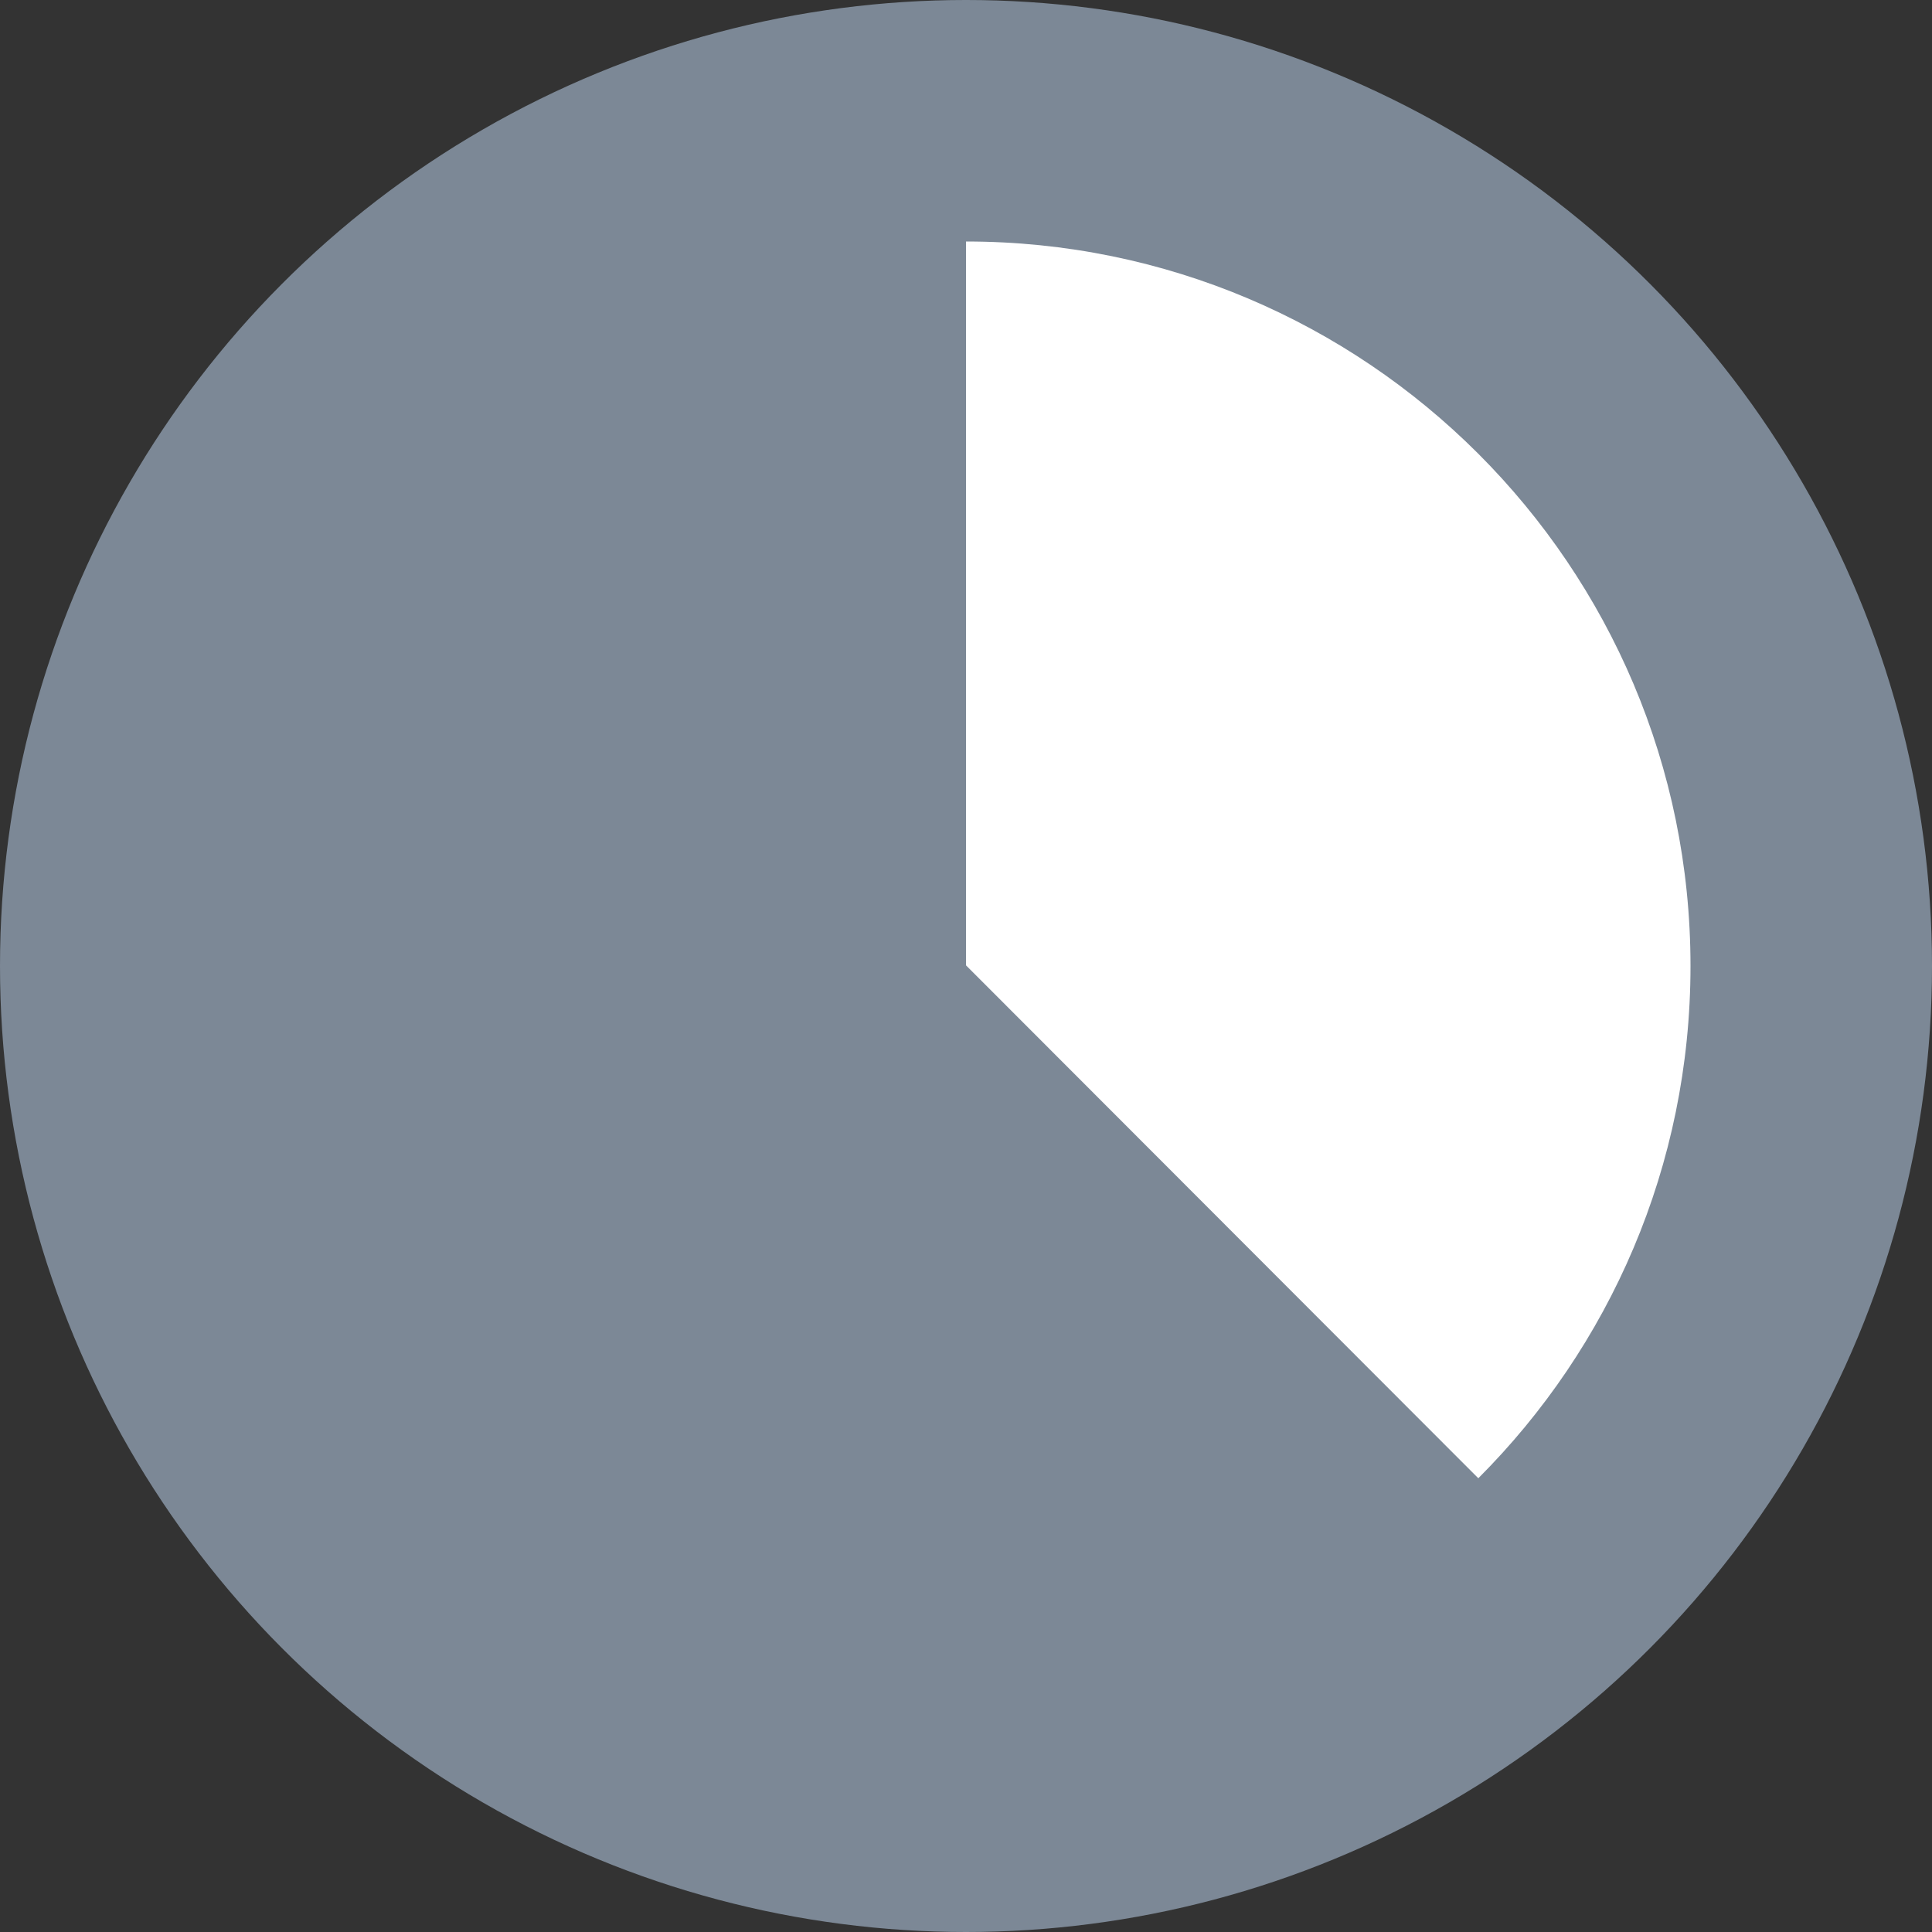 <svg width="12" height="12" viewBox="0 0 12 12" fill="none" xmlns="http://www.w3.org/2000/svg">
<rect x="0" y="0" width="12" height="12" fill="#333333" stroke="none"/>
<circle cx="6" cy="6" r="6" fill="#7C8896"/>
<path fill-rule="evenodd" clip-rule="evenodd" d="M6 10.5C8.485 10.5 10.5 8.485 10.5 6C10.5 3.515 8.485 1.5 6 1.5V10.5Z" fill="white"/>
<path d="M2.7 2.692L9.5 9.5L6 11L3.5 7.5L2.7 2.692Z" fill="#7C8896"/>
</svg>
